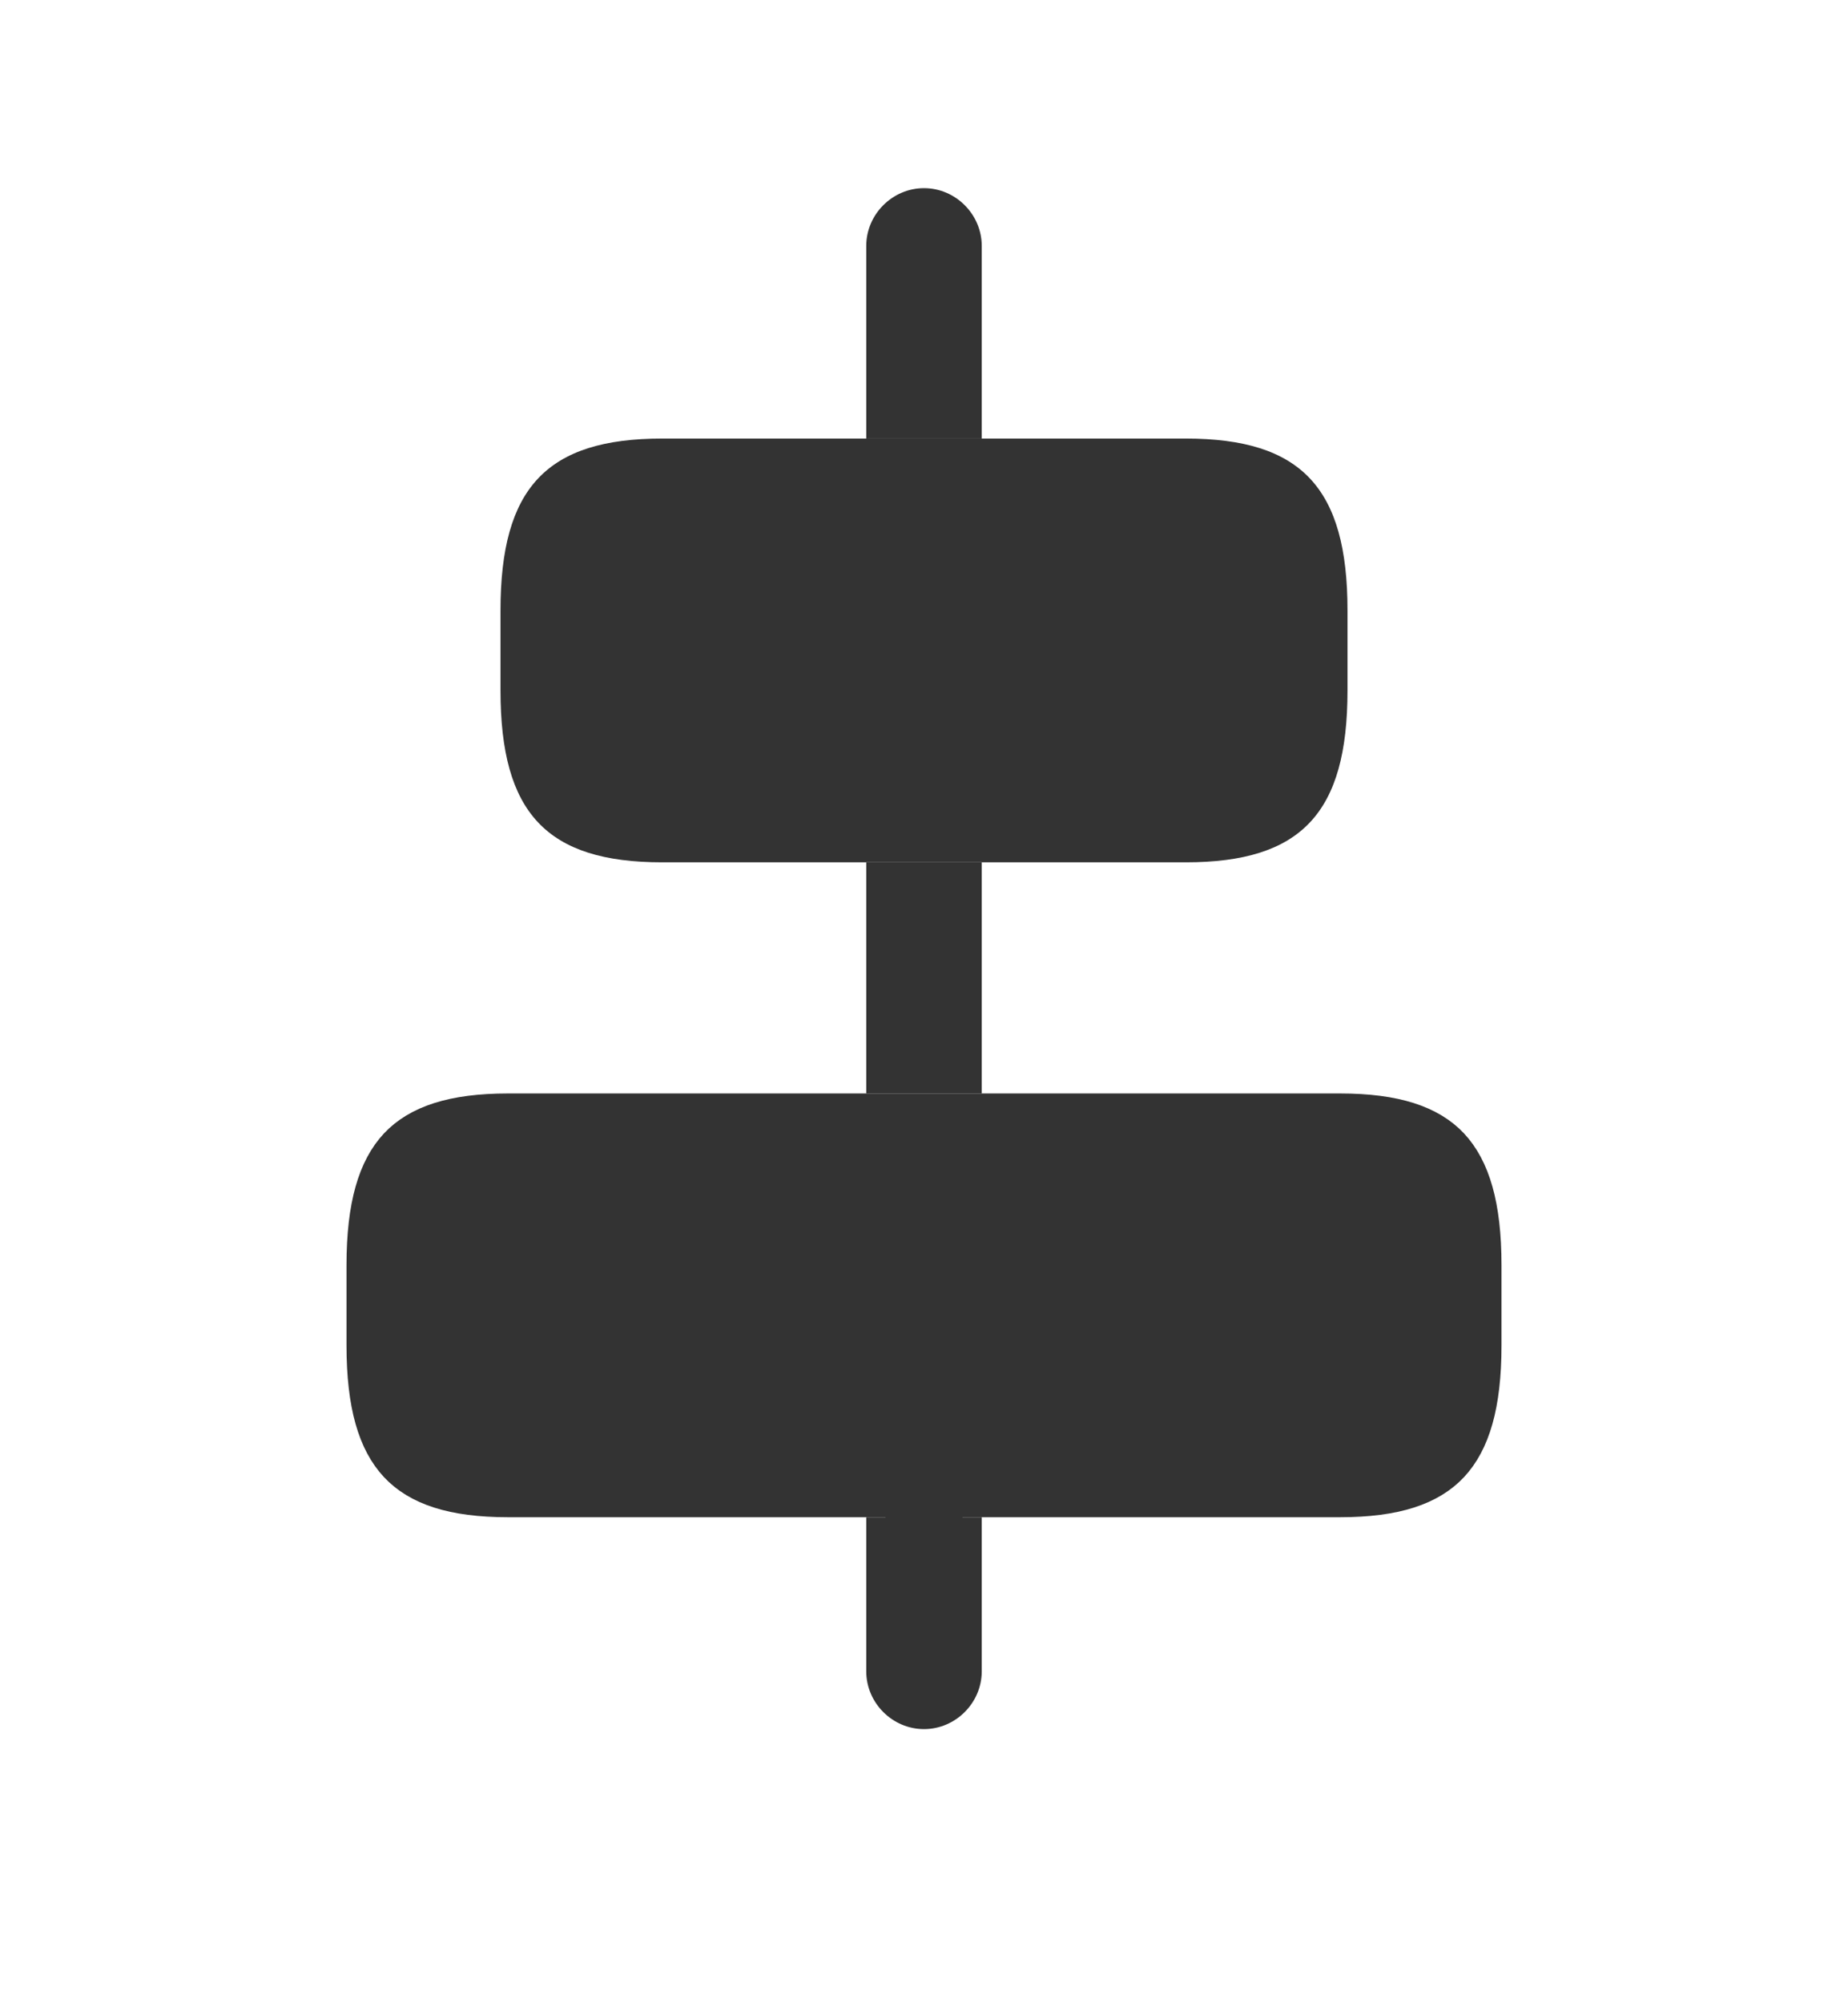 <svg width="12" height="13" viewBox="0 0 12 13" fill="none" xmlns="http://www.w3.org/2000/svg">
<g id="vuesax/bold/align-vertically">
<g id="align-vertically">
<path id="vector" d="M3.3 7.346H8.7C9.047 7.346 9.225 7.421 9.324 7.526C9.427 7.636 9.5 7.835 9.5 8.211V8.73C9.5 9.106 9.427 9.305 9.324 9.415C9.225 9.521 9.047 9.596 8.7 9.596H3.3C2.953 9.596 2.775 9.521 2.676 9.415C2.573 9.305 2.5 9.106 2.5 8.73V8.211C2.5 7.835 2.573 7.636 2.676 7.526C2.775 7.421 2.953 7.346 3.3 7.346Z" fill="#333333" stroke="#333333" stroke-width="0.5"/>
<path id="vector_2" d="M6 10.846V9.221" stroke="#333333" stroke-width="0.5"/>
<path id="vector_3" d="M6.375 9.846V10.846C6.375 11.051 6.205 11.221 6 11.221C5.795 11.221 5.625 11.051 5.625 10.846V9.846H6.375Z" fill="#333333"/>
<path id="vector_4" d="M6.375 5.596H5.625V7.096H6.375V5.596Z" fill="#333333"/>
<path id="vector_5" d="M6.375 1.596V2.846H5.625V1.596C5.625 1.391 5.795 1.221 6 1.221C6.205 1.221 6.375 1.391 6.375 1.596Z" fill="#333333"/>
<path id="vector_6" d="M7.7 5.596H4.3C3.55 5.596 3.25 5.276 3.25 4.481V3.961C3.25 3.166 3.55 2.846 4.3 2.846H7.7C8.45 2.846 8.75 3.166 8.75 3.961V4.481C8.75 5.276 8.45 5.596 7.7 5.596Z" fill="#333333"/>
</g>
</g>
</svg>
